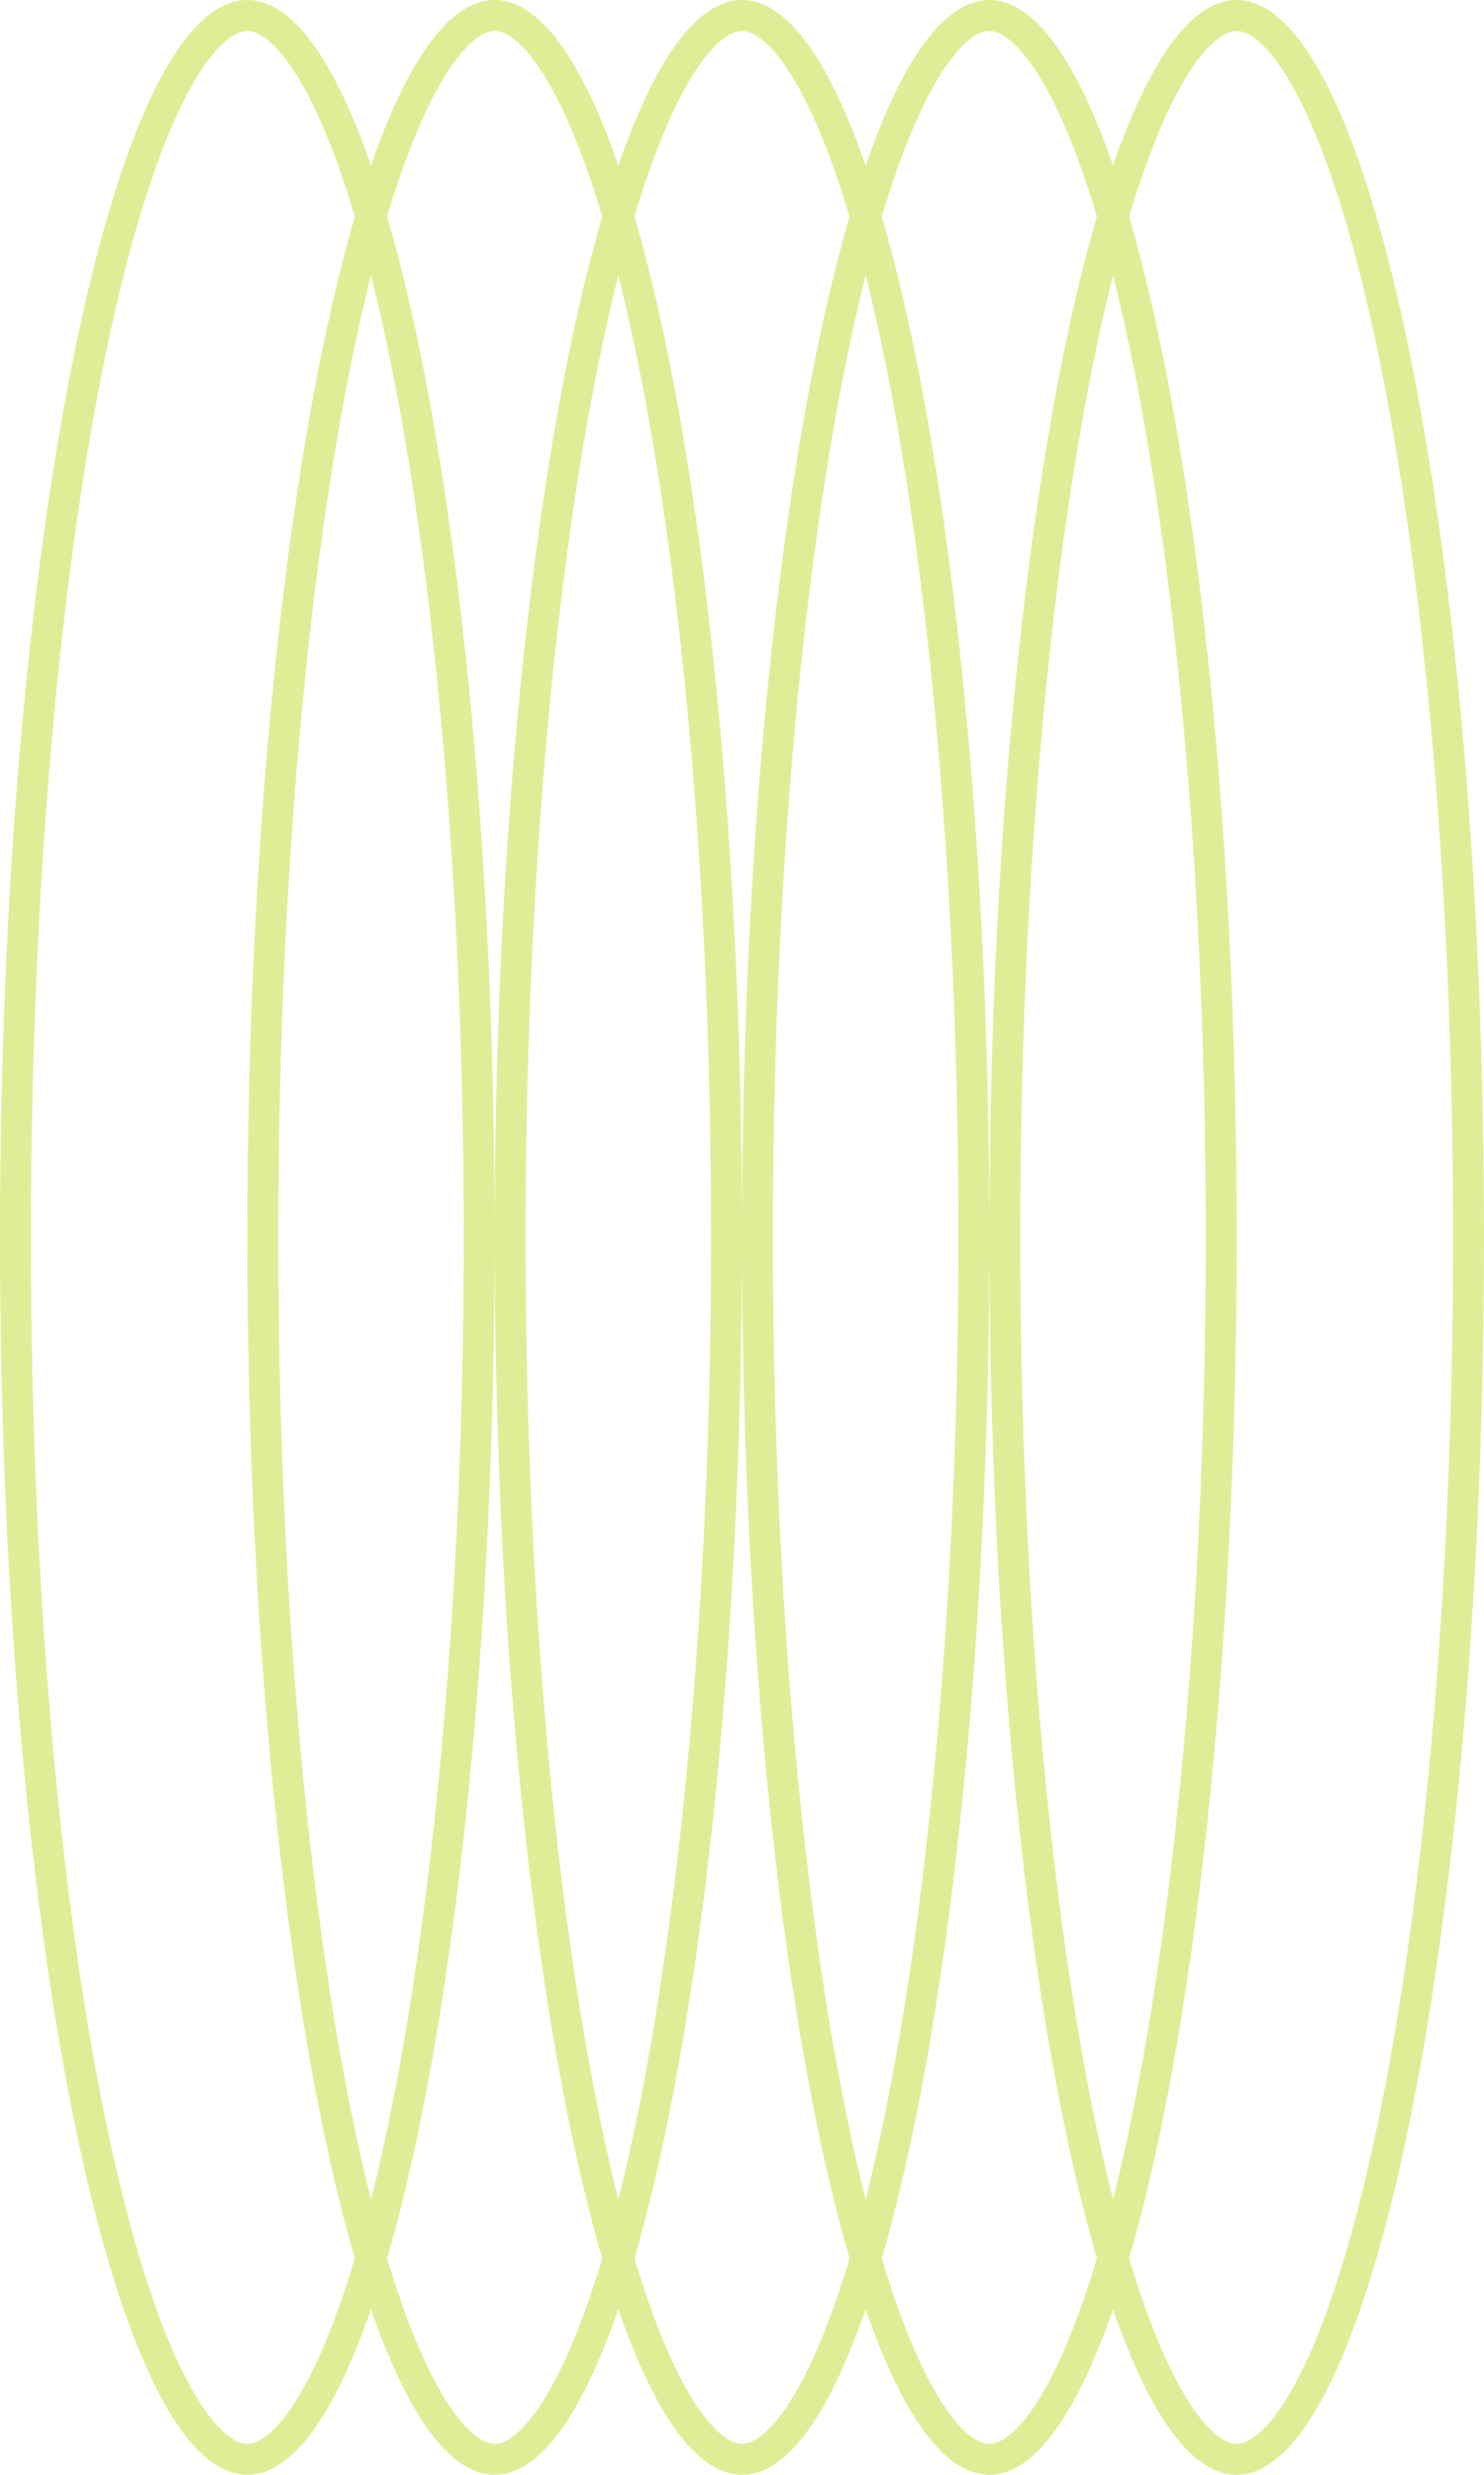 <svg width="288" height="480" viewBox="0 0 288 480" fill="none" xmlns="http://www.w3.org/2000/svg">
<path fill-rule="evenodd" clip-rule="evenodd" d="M76.058 408.529C84.645 365.59 90 306.002 90 240C90 173.998 84.645 114.41 76.058 71.471C74.769 65.029 73.413 58.989 72 53.38C70.587 58.989 69.231 65.029 67.942 71.471C59.355 114.41 54 173.998 54 240C54 306.002 59.355 365.59 67.942 408.529C69.231 414.971 70.587 421.011 72 426.62C73.413 421.011 74.769 414.971 76.058 408.529ZM48 240C48 157.788 56.267 85.231 68.872 41.979C66.453 33.903 63.901 27.012 61.26 21.425C58.533 15.659 55.858 11.602 53.383 9.07C50.917 6.547 49.132 6 48 6C46.868 6 45.083 6.547 42.617 9.07C40.142 11.602 37.467 15.659 34.74 21.425C29.302 32.926 24.246 49.952 19.942 71.471C11.354 114.41 6 173.998 6 240C6 306.002 11.354 365.59 19.942 408.529C24.246 430.048 29.302 447.074 34.74 458.575C37.467 464.341 40.142 468.398 42.617 470.93C45.083 473.453 46.868 474 48 474C49.132 474 50.917 473.453 53.383 470.93C55.858 468.398 58.533 464.341 61.26 458.575C63.901 452.988 66.453 446.097 68.872 438.021C56.267 394.769 48 322.212 48 240ZM48 0C56.743 0 64.94 11.687 72 32.108C79.06 11.687 87.257 0 96 0C104.743 0 112.94 11.687 120 32.108C127.06 11.687 135.257 0 144 0C152.743 0 160.94 11.687 168 32.108C175.06 11.687 183.257 0 192 0C200.743 0 208.94 11.687 216 32.108C223.06 11.687 231.257 0 240 0C266.51 0 288 107.452 288 240C288 372.548 266.51 480 240 480C231.257 480 223.06 468.313 216 447.892C208.94 468.313 200.743 480 192 480C183.257 480 175.06 468.313 168 447.892C160.94 468.313 152.743 480 144 480C135.257 480 127.06 468.313 120 447.892C112.94 468.313 104.743 480 96 480C87.257 480 79.06 468.313 72 447.892C64.94 468.313 56.743 480 48 480C21.49 480 0 372.548 0 240C0 107.452 21.49 0 48 0ZM219.128 438.021C221.547 446.097 224.099 452.988 226.74 458.575C229.467 464.341 232.142 468.398 234.617 470.93C237.083 473.453 238.868 474 240 474C241.132 474 242.917 473.453 245.383 470.93C247.858 468.398 250.533 464.341 253.26 458.575C258.698 447.074 263.754 430.048 268.058 408.529C276.646 365.59 282 306.002 282 240C282 173.998 276.646 114.41 268.058 71.471C263.754 49.952 258.698 32.926 253.26 21.425C250.533 15.659 247.858 11.602 245.383 9.07C242.917 6.547 241.132 6 240 6C238.868 6 237.083 6.547 234.617 9.07C232.142 11.602 229.467 15.659 226.74 21.425C224.099 27.012 221.547 33.903 219.128 41.979C231.733 85.231 240 157.788 240 240C240 322.212 231.733 394.769 219.128 438.021ZM216 53.38C217.413 58.989 218.769 65.029 220.058 71.471C228.646 114.41 234 173.998 234 240C234 306.002 228.646 365.59 220.058 408.529C218.769 414.971 217.413 421.011 216 426.62C214.587 421.011 213.231 414.971 211.942 408.529C203.354 365.59 198 306.002 198 240C198 173.998 203.354 114.41 211.942 71.471C213.231 65.029 214.587 58.989 216 53.38ZM212.872 41.979C210.453 33.903 207.901 27.012 205.26 21.425C202.533 15.659 199.858 11.602 197.383 9.07C194.917 6.547 193.132 6 192 6C190.868 6 189.083 6.547 186.617 9.07C184.142 11.602 181.467 15.659 178.74 21.425C176.099 27.012 173.547 33.903 171.128 41.979C183.733 85.231 192 157.788 192 240C192 322.212 183.733 394.769 171.128 438.021C173.547 446.097 176.099 452.988 178.74 458.575C181.467 464.341 184.142 468.398 186.617 470.93C189.083 473.453 190.868 474 192 474C193.132 474 194.917 473.453 197.383 470.93C199.858 468.398 202.533 464.341 205.26 458.575C207.901 452.988 210.453 446.097 212.872 438.021C200.267 394.769 192 322.212 192 240C192 157.788 200.267 85.231 212.872 41.979ZM157.26 21.425C159.901 27.012 162.453 33.903 164.872 41.979C152.267 85.231 144 157.788 144 240C144 157.788 135.733 85.231 123.128 41.979C125.547 33.903 128.099 27.012 130.74 21.425C133.467 15.659 136.142 11.602 138.617 9.07C141.083 6.547 142.868 6 144 6C145.132 6 146.917 6.547 149.383 9.07C151.858 11.602 154.533 15.659 157.26 21.425ZM144 240C144 322.212 152.267 394.769 164.872 438.021C162.453 446.097 159.901 452.988 157.26 458.575C154.533 464.341 151.858 468.398 149.383 470.93C146.917 473.453 145.132 474 144 474C142.868 474 141.083 473.453 138.617 470.93C136.142 468.398 133.467 464.341 130.74 458.575C128.099 452.988 125.547 446.097 123.128 438.021C135.733 394.769 144 322.212 144 240ZM163.942 408.529C165.231 414.971 166.587 421.011 168 426.62C169.413 421.011 170.769 414.971 172.058 408.529C180.646 365.59 186 306.002 186 240C186 173.998 180.646 114.41 172.058 71.471C170.769 65.029 169.413 58.989 168 53.38C166.587 58.989 165.231 65.029 163.942 71.471C155.354 114.41 150 173.998 150 240C150 306.002 155.354 365.59 163.942 408.529ZM120 53.38C121.413 58.989 122.769 65.029 124.058 71.471C132.646 114.41 138 173.998 138 240C138 306.002 132.646 365.59 124.058 408.529C122.769 414.971 121.413 421.011 120 426.62C118.587 421.011 117.231 414.971 115.942 408.529C107.354 365.59 102 306.002 102 240C102 173.998 107.354 114.41 115.942 71.471C117.231 65.029 118.587 58.989 120 53.38ZM116.872 41.979C114.453 33.903 111.901 27.012 109.26 21.425C106.533 15.659 103.858 11.602 101.383 9.07C98.917 6.547 97.132 6 96 6C94.868 6 93.083 6.547 90.617 9.07C88.142 11.602 85.467 15.659 82.74 21.425C80.099 27.012 77.547 33.903 75.128 41.979C87.733 85.231 96 157.788 96 240C96 322.212 87.733 394.769 75.128 438.021C77.547 446.097 80.099 452.988 82.74 458.575C85.467 464.341 88.142 468.398 90.617 470.93C93.083 473.453 94.868 474 96 474C97.132 474 98.917 473.453 101.383 470.93C103.858 468.398 106.533 464.341 109.26 458.575C111.901 452.988 114.453 446.097 116.872 438.021C104.267 394.769 96 322.212 96 240C96 157.788 104.267 85.231 116.872 41.979Z" fill="#E0ED96"/>
</svg>

